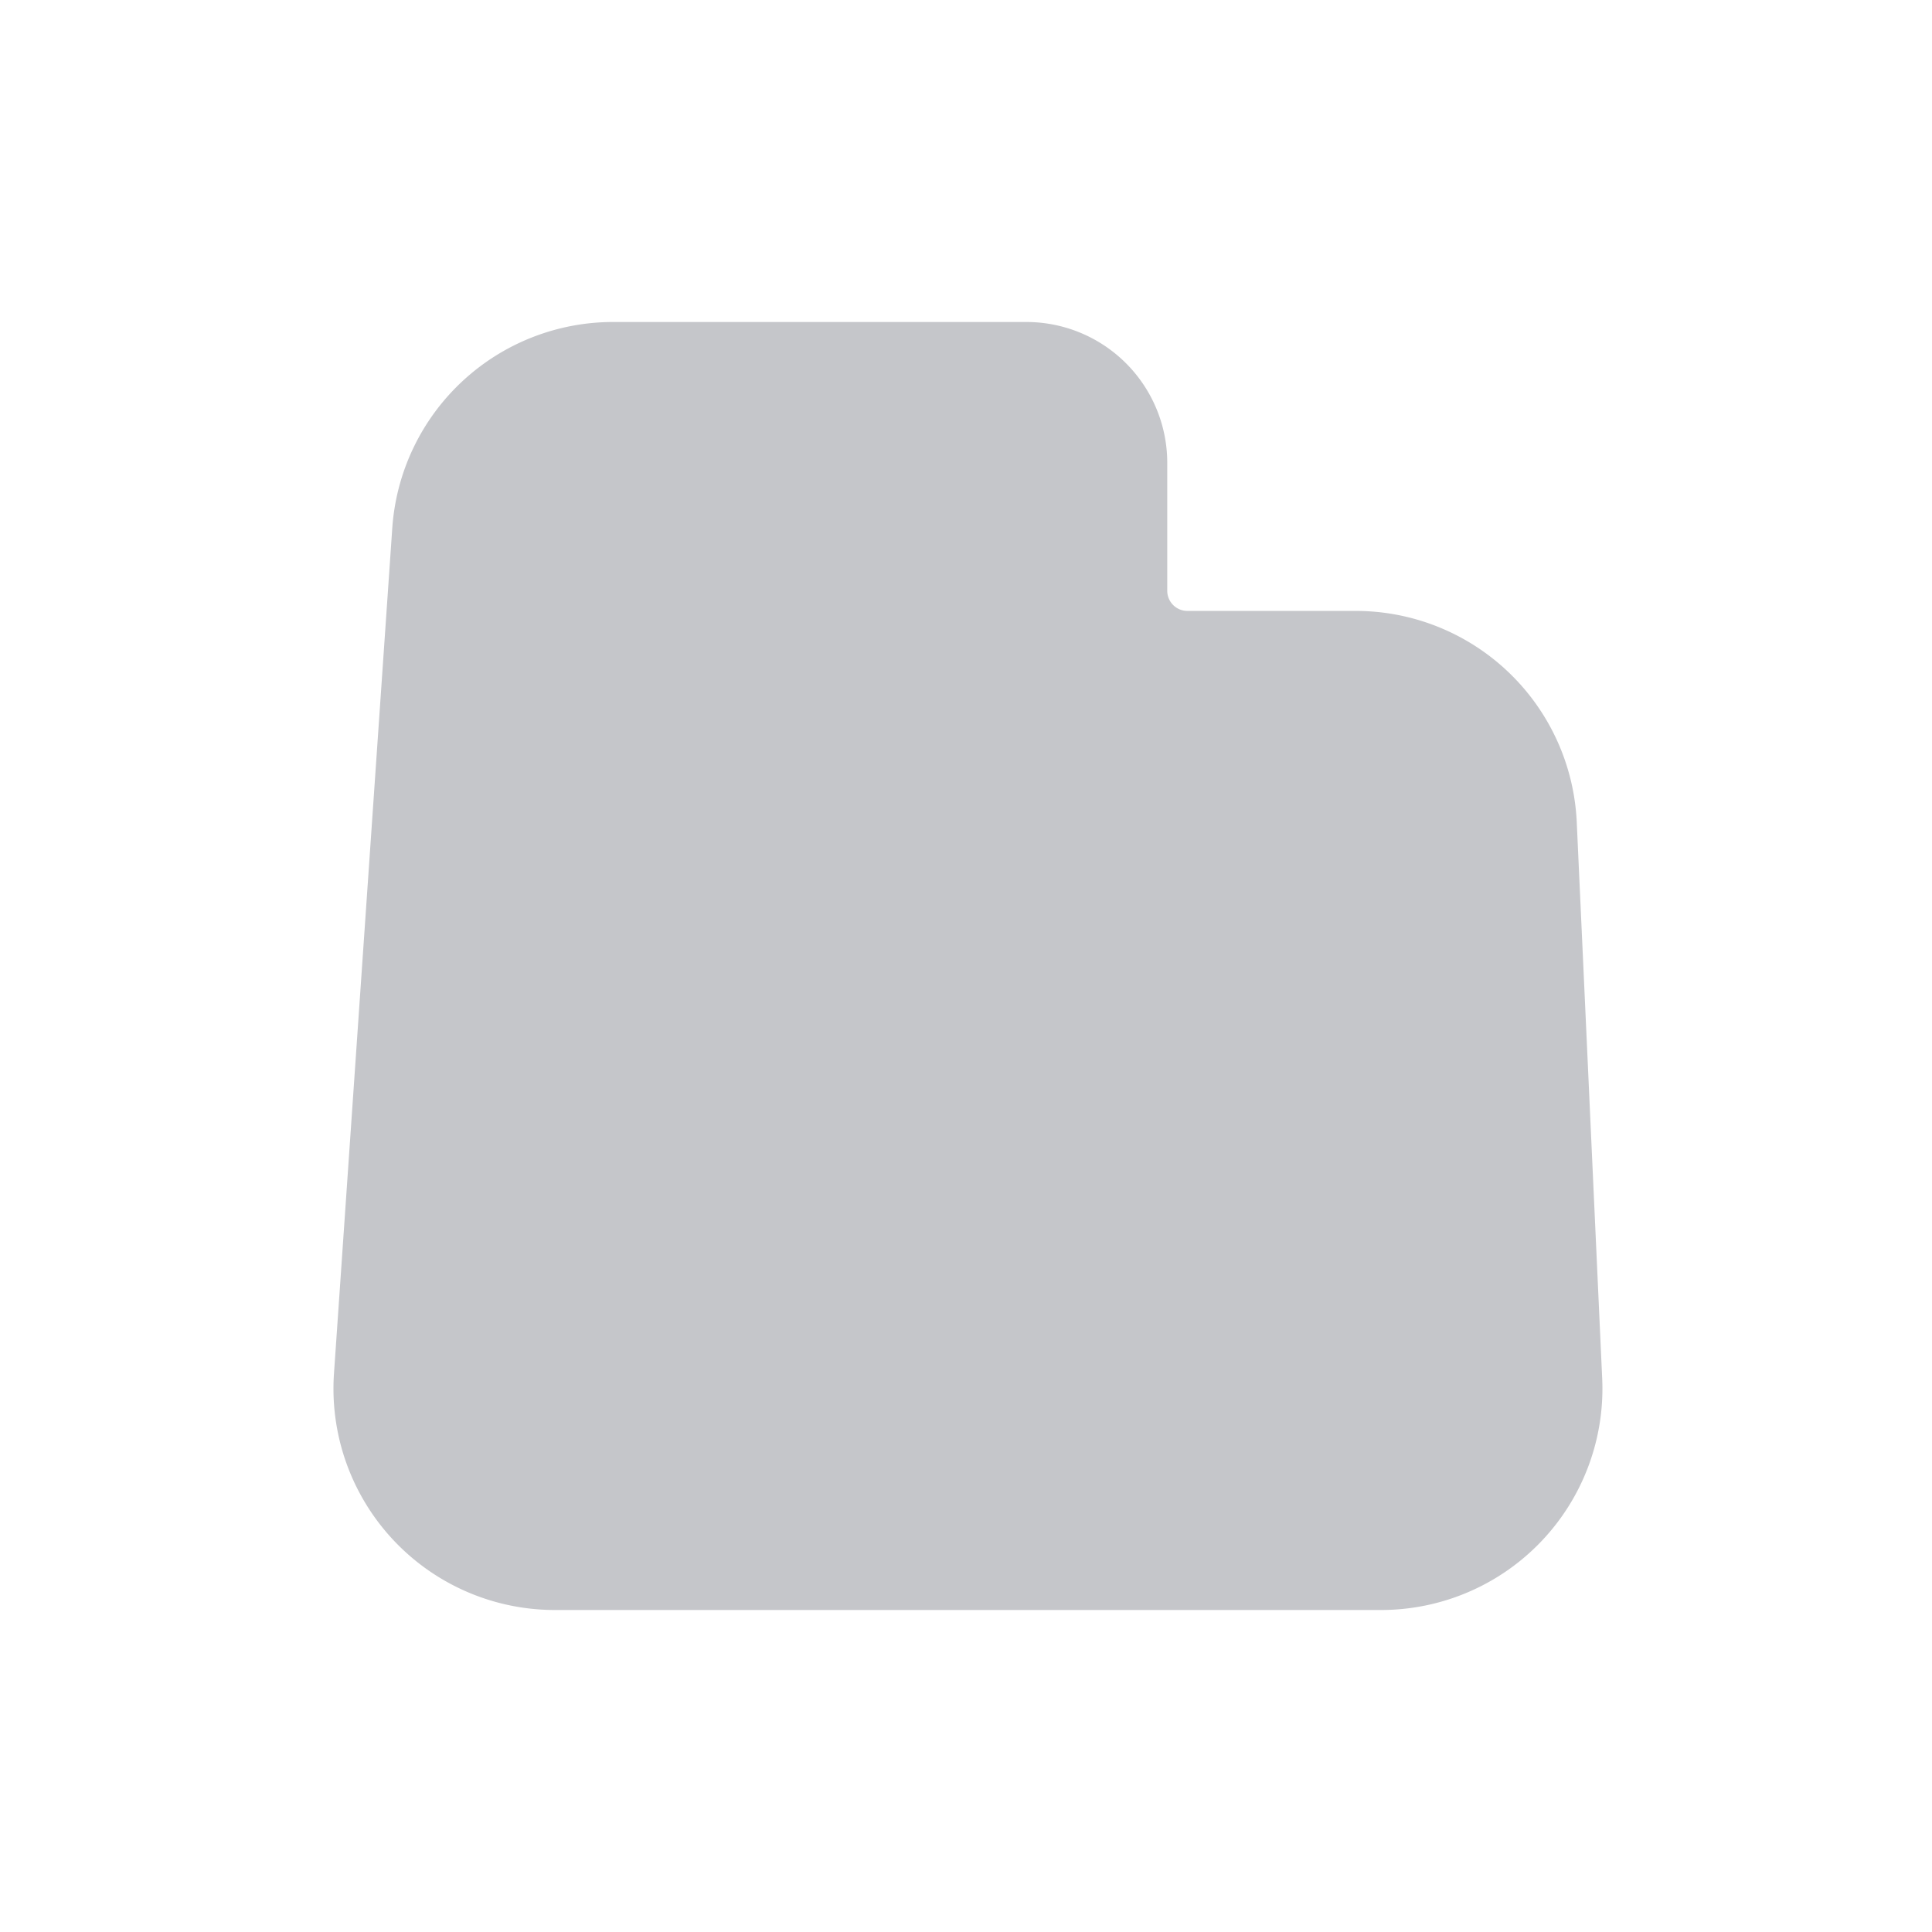 <svg xmlns="http://www.w3.org/2000/svg" width="24" height="24" fill="none" viewBox="0 0 24 24"><path fill="#C5C6CA" d="M7.617 4a2.75 2.75 0 0 0-2.744 2.56l-.724 10.5A2.75 2.75 0 0 0 6.893 20h10.263a2.75 2.75 0 0 0 2.747-2.876l-.316-6.91a2.75 2.75 0 0 0-2.747-2.625h-2.09a.25.25 0 0 1-.25-.25V5.75A1.75 1.75 0 0 0 12.75 4H7.617Z"/></svg>